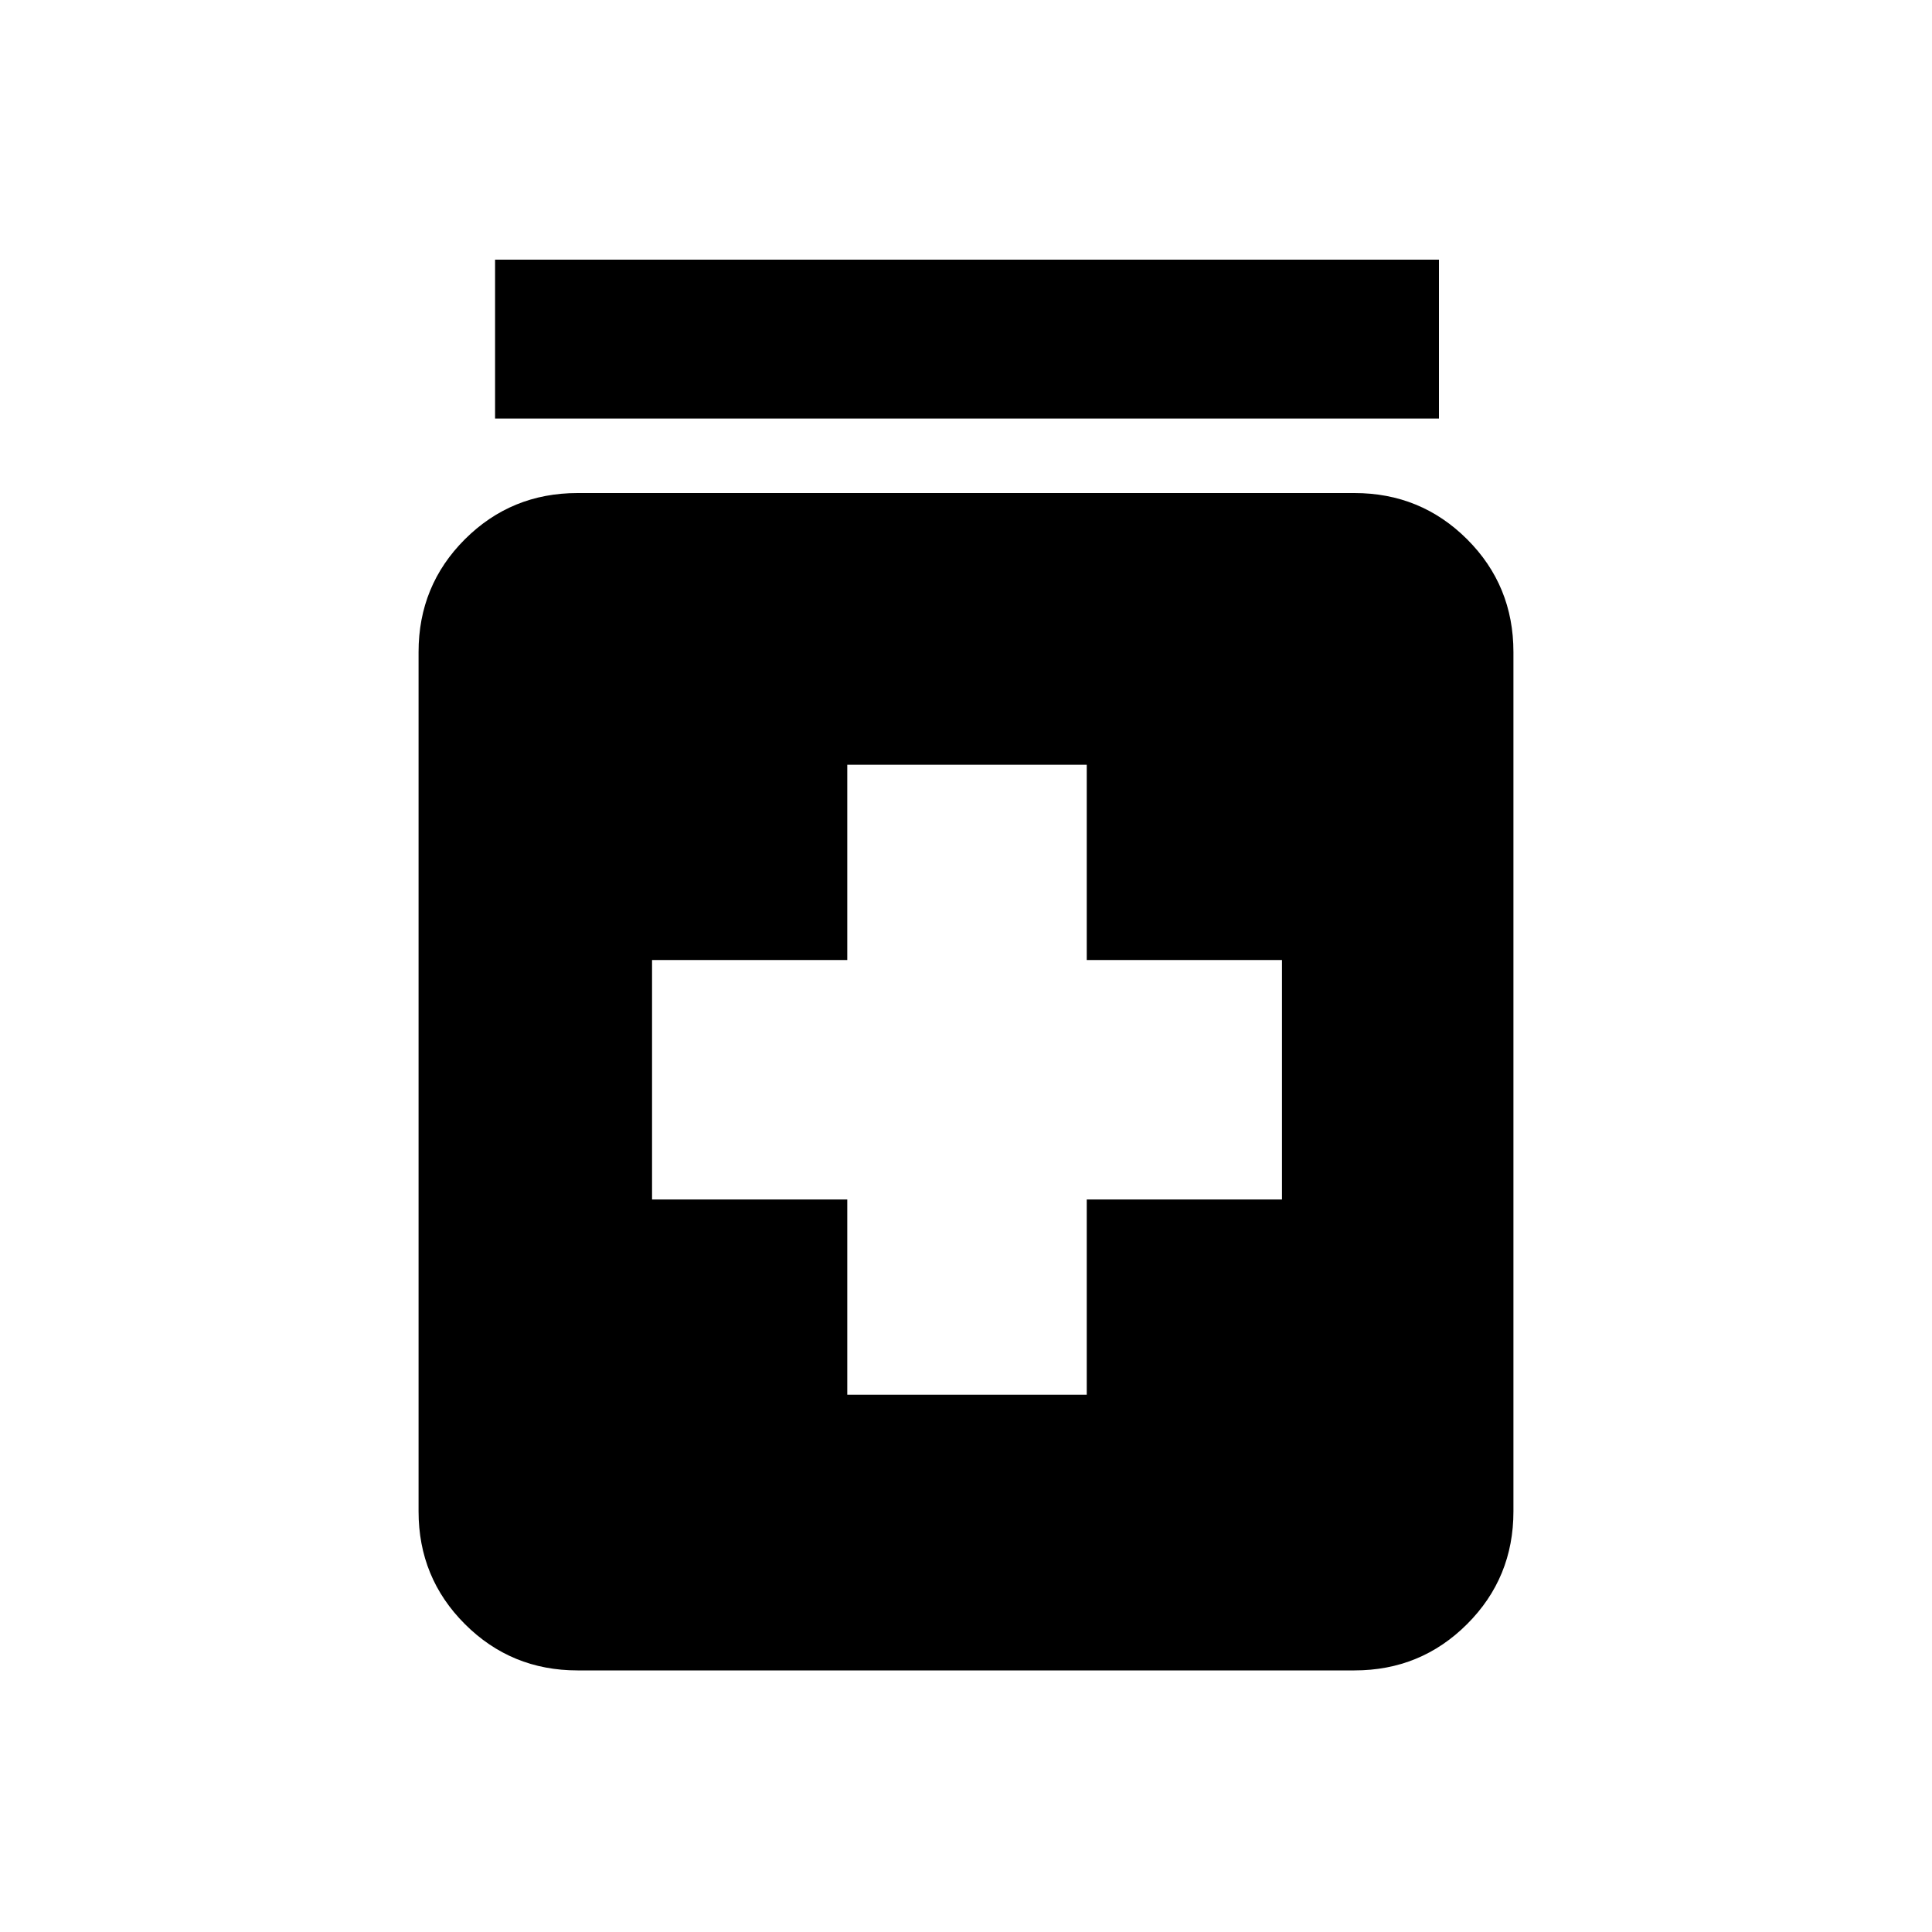 <svg xmlns="http://www.w3.org/2000/svg" height="20" width="20"><path d="M8.771 14.438H11.25V12.417H13.271V9.938H11.25V7.917H8.771V9.938H6.75V12.417H8.771ZM5.979 17.292Q5.292 17.292 4.812 16.812Q4.333 16.333 4.333 15.646V6.75Q4.333 6.062 4.812 5.583Q5.292 5.104 5.979 5.104H14.021Q14.708 5.104 15.188 5.583Q15.667 6.062 15.667 6.75V15.646Q15.667 16.333 15.188 16.812Q14.708 17.292 14.021 17.292ZM5.125 4.333V2.688H14.896V4.333Z"/></svg>